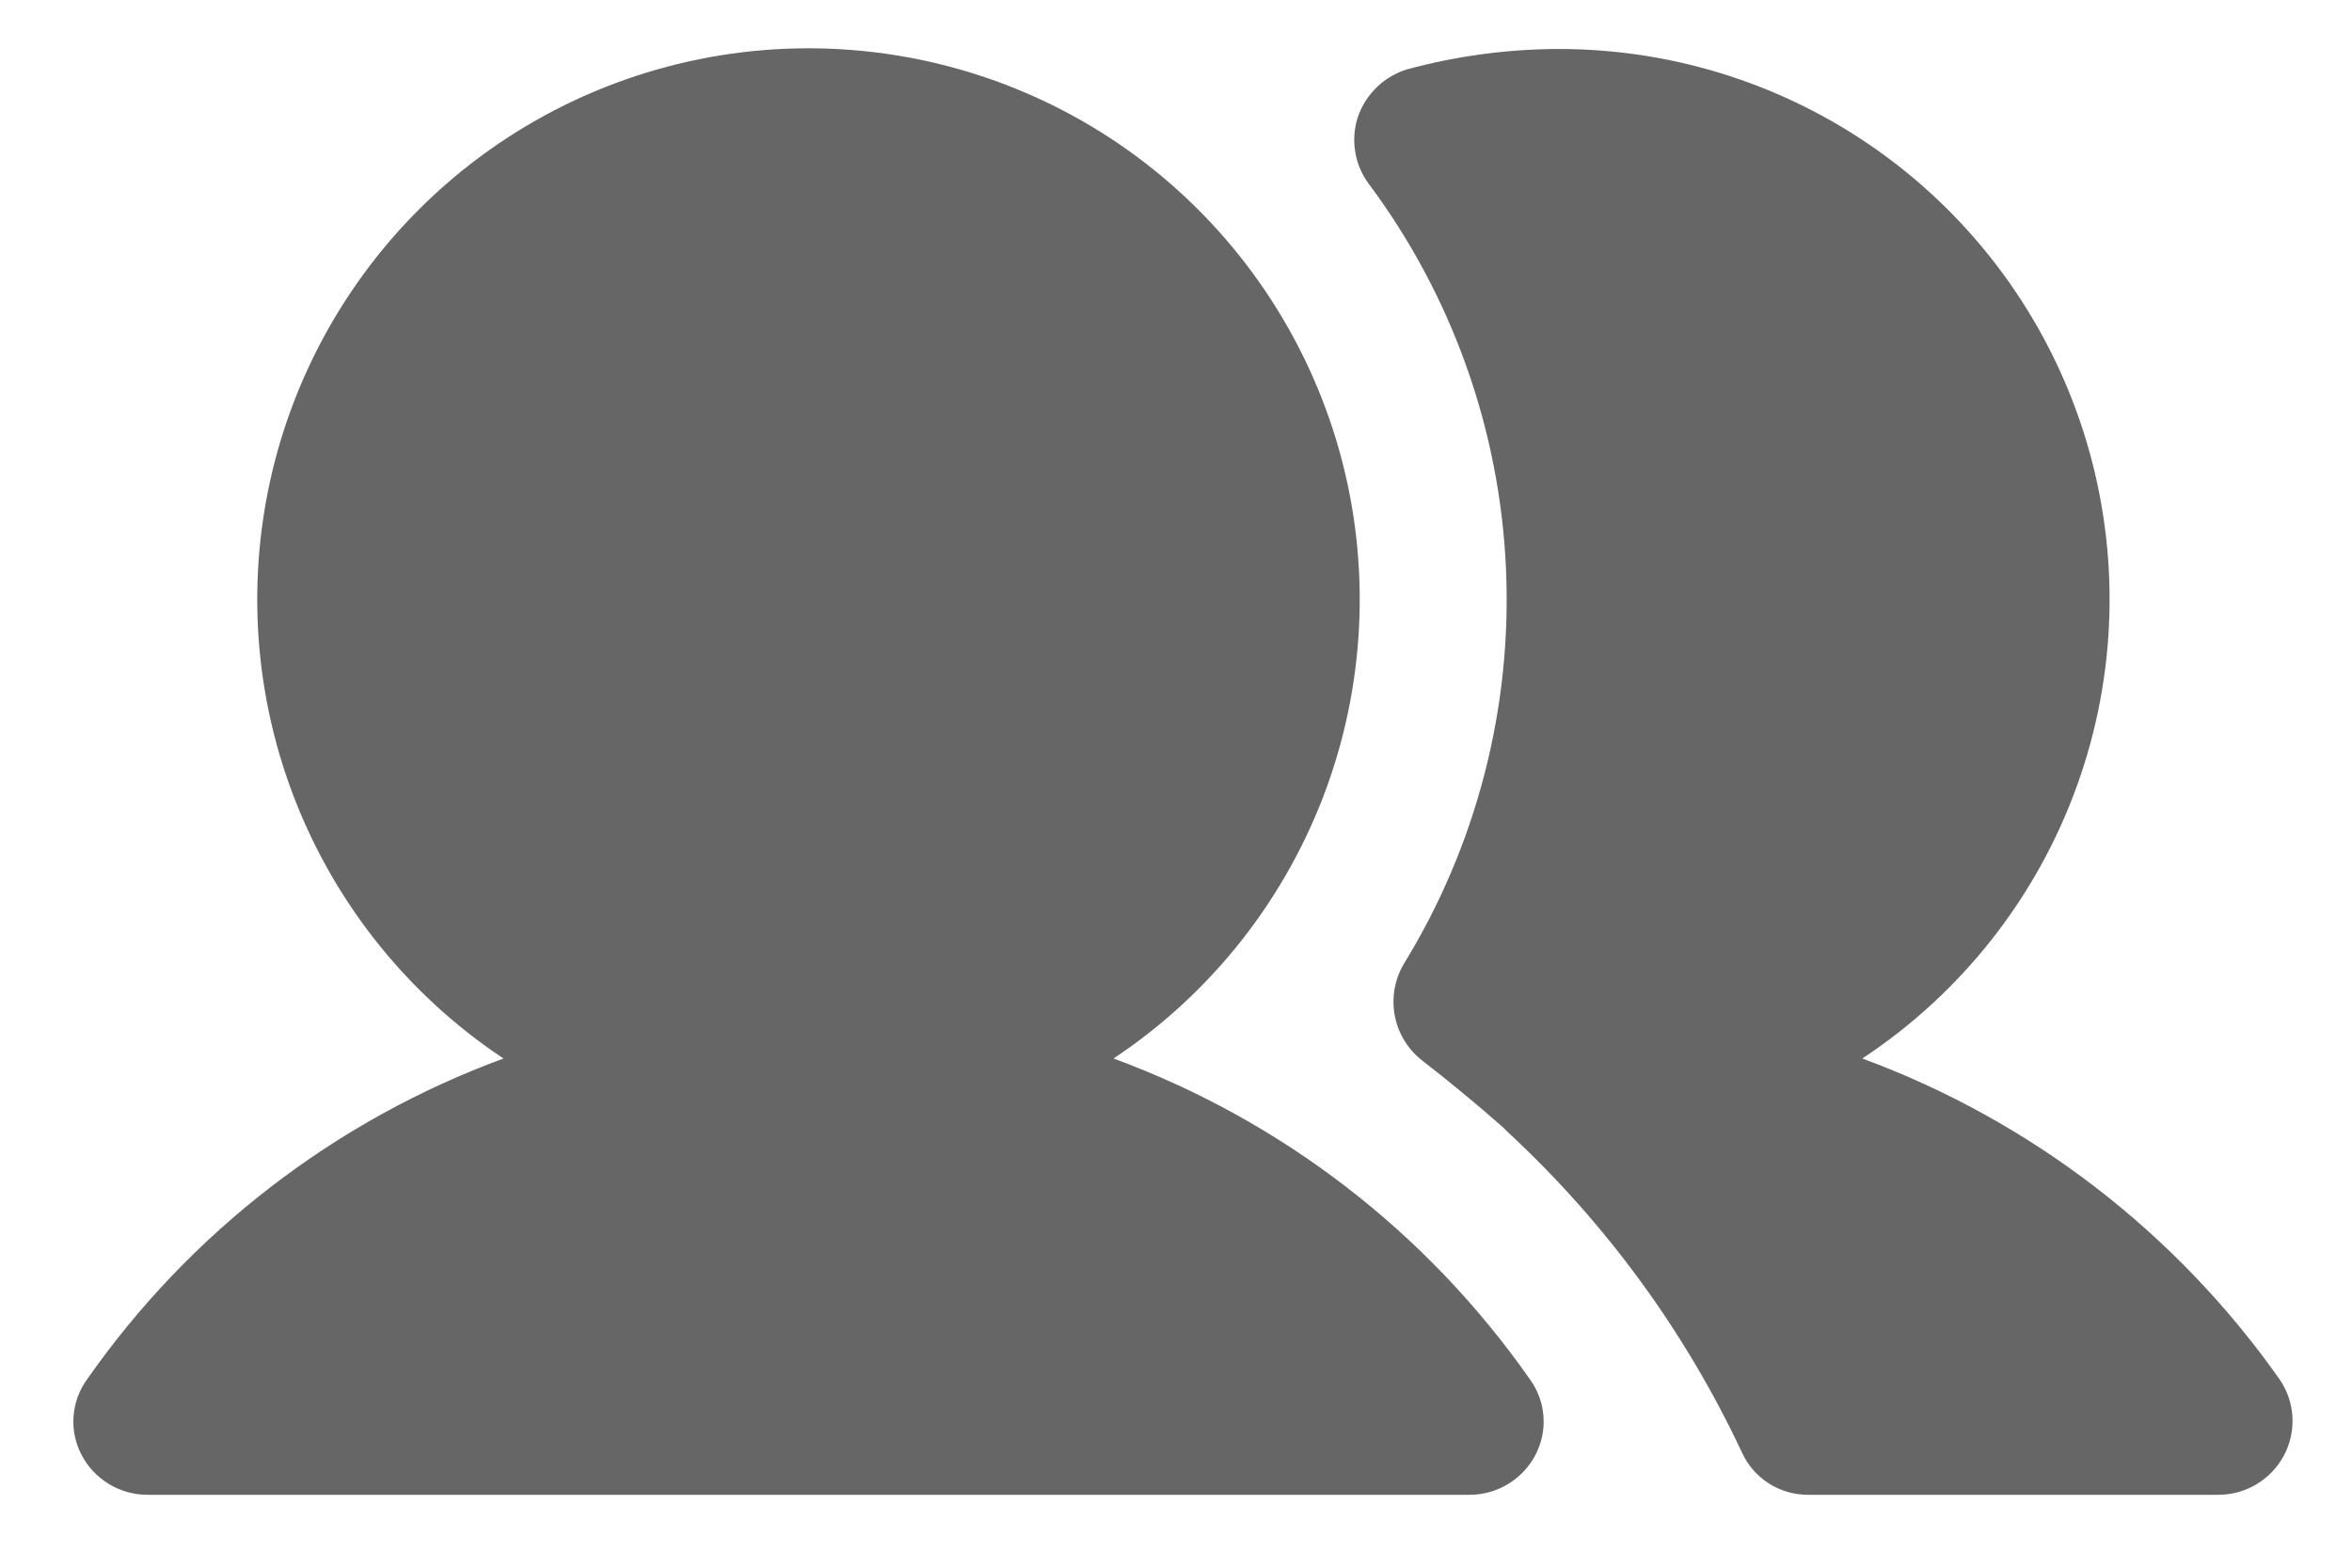 <svg width="30" height="20" viewBox="0 0 30 20" fill="none" xmlns="http://www.w3.org/2000/svg">
<path d="M14.203 13.504C15.461 12.668 16.416 11.45 16.928 10.029C17.439 8.608 17.48 7.061 17.044 5.615C16.607 4.17 15.717 2.903 14.505 2.002C13.293 1.102 11.823 0.616 10.312 0.616C8.802 0.616 7.332 1.102 6.12 2.002C4.908 2.903 4.018 4.17 3.581 5.615C3.145 7.061 3.185 8.608 3.697 10.029C4.209 11.45 5.164 12.668 6.422 13.504C4.276 14.293 2.424 15.72 1.113 17.594C1.011 17.733 0.95 17.898 0.938 18.07C0.925 18.242 0.962 18.414 1.043 18.566C1.123 18.718 1.243 18.844 1.39 18.933C1.536 19.022 1.704 19.069 1.875 19.07H18.75C18.921 19.069 19.089 19.022 19.235 18.933C19.382 18.844 19.502 18.718 19.582 18.566C19.663 18.414 19.7 18.242 19.687 18.07C19.675 17.898 19.614 17.733 19.512 17.594C18.201 15.72 16.349 14.293 14.203 13.504Z" fill="#666666"/>
<path d="M29.074 17.594C27.756 15.723 25.901 14.296 23.754 13.504C25.016 12.671 25.975 11.454 26.489 10.033C27.004 8.611 27.045 7.062 26.608 5.615C26.171 4.168 25.278 2.9 24.063 2.001C22.848 1.102 21.375 0.62 19.863 0.625C19.218 0.628 18.576 0.715 17.953 0.883C17.807 0.927 17.673 1.005 17.563 1.111C17.453 1.217 17.37 1.348 17.32 1.492C17.273 1.636 17.261 1.788 17.286 1.937C17.31 2.086 17.37 2.227 17.461 2.348C18.521 3.772 19.13 5.481 19.209 7.254C19.288 9.027 18.835 10.784 17.906 12.297C17.787 12.498 17.747 12.736 17.792 12.965C17.837 13.194 17.966 13.399 18.152 13.539C18.504 13.812 18.844 14.094 19.172 14.383L19.23 14.441C20.481 15.599 21.496 16.988 22.219 18.531C22.293 18.693 22.412 18.829 22.561 18.925C22.711 19.02 22.885 19.071 23.062 19.07H28.301C28.472 19.069 28.64 19.022 28.786 18.933C28.933 18.844 29.052 18.718 29.133 18.566C29.213 18.415 29.25 18.243 29.24 18.072C29.23 17.9 29.172 17.735 29.074 17.594Z" fill="#666666"/>
</svg>
